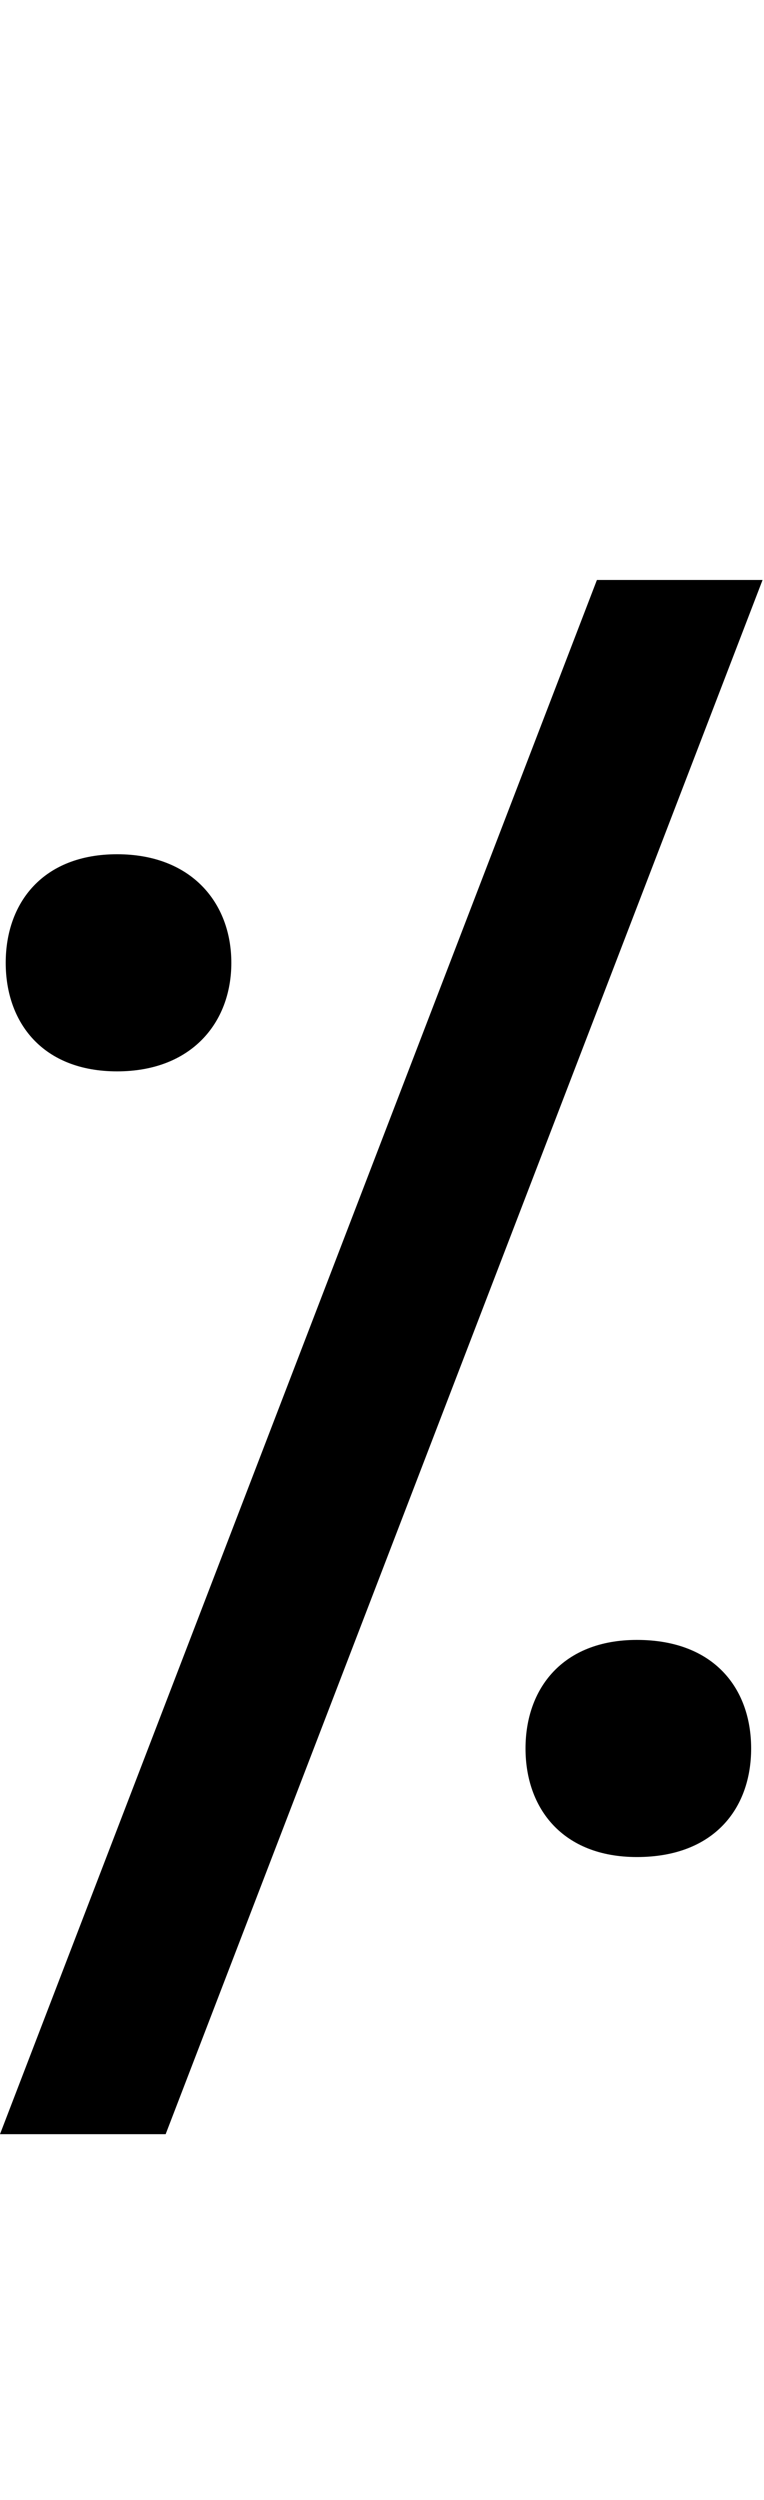 <svg id="svg-uni2052" xmlns="http://www.w3.org/2000/svg" width="107" height="350"><path d="M1168 -2004H936L100 172H332ZM836 -368C836 -284 888 -216 992 -216C1100 -216 1152 -284 1152 -368C1152 -452 1100 -520 992 -520C888 -520 836 -452 836 -368ZM108 -1468C108 -1384 160 -1316 264 -1316C368 -1316 424 -1384 424 -1468C424 -1552 368 -1620 264 -1620C160 -1620 108 -1552 108 -1468Z" transform="translate(-10 281.6) scale(0.1)"/></svg>

